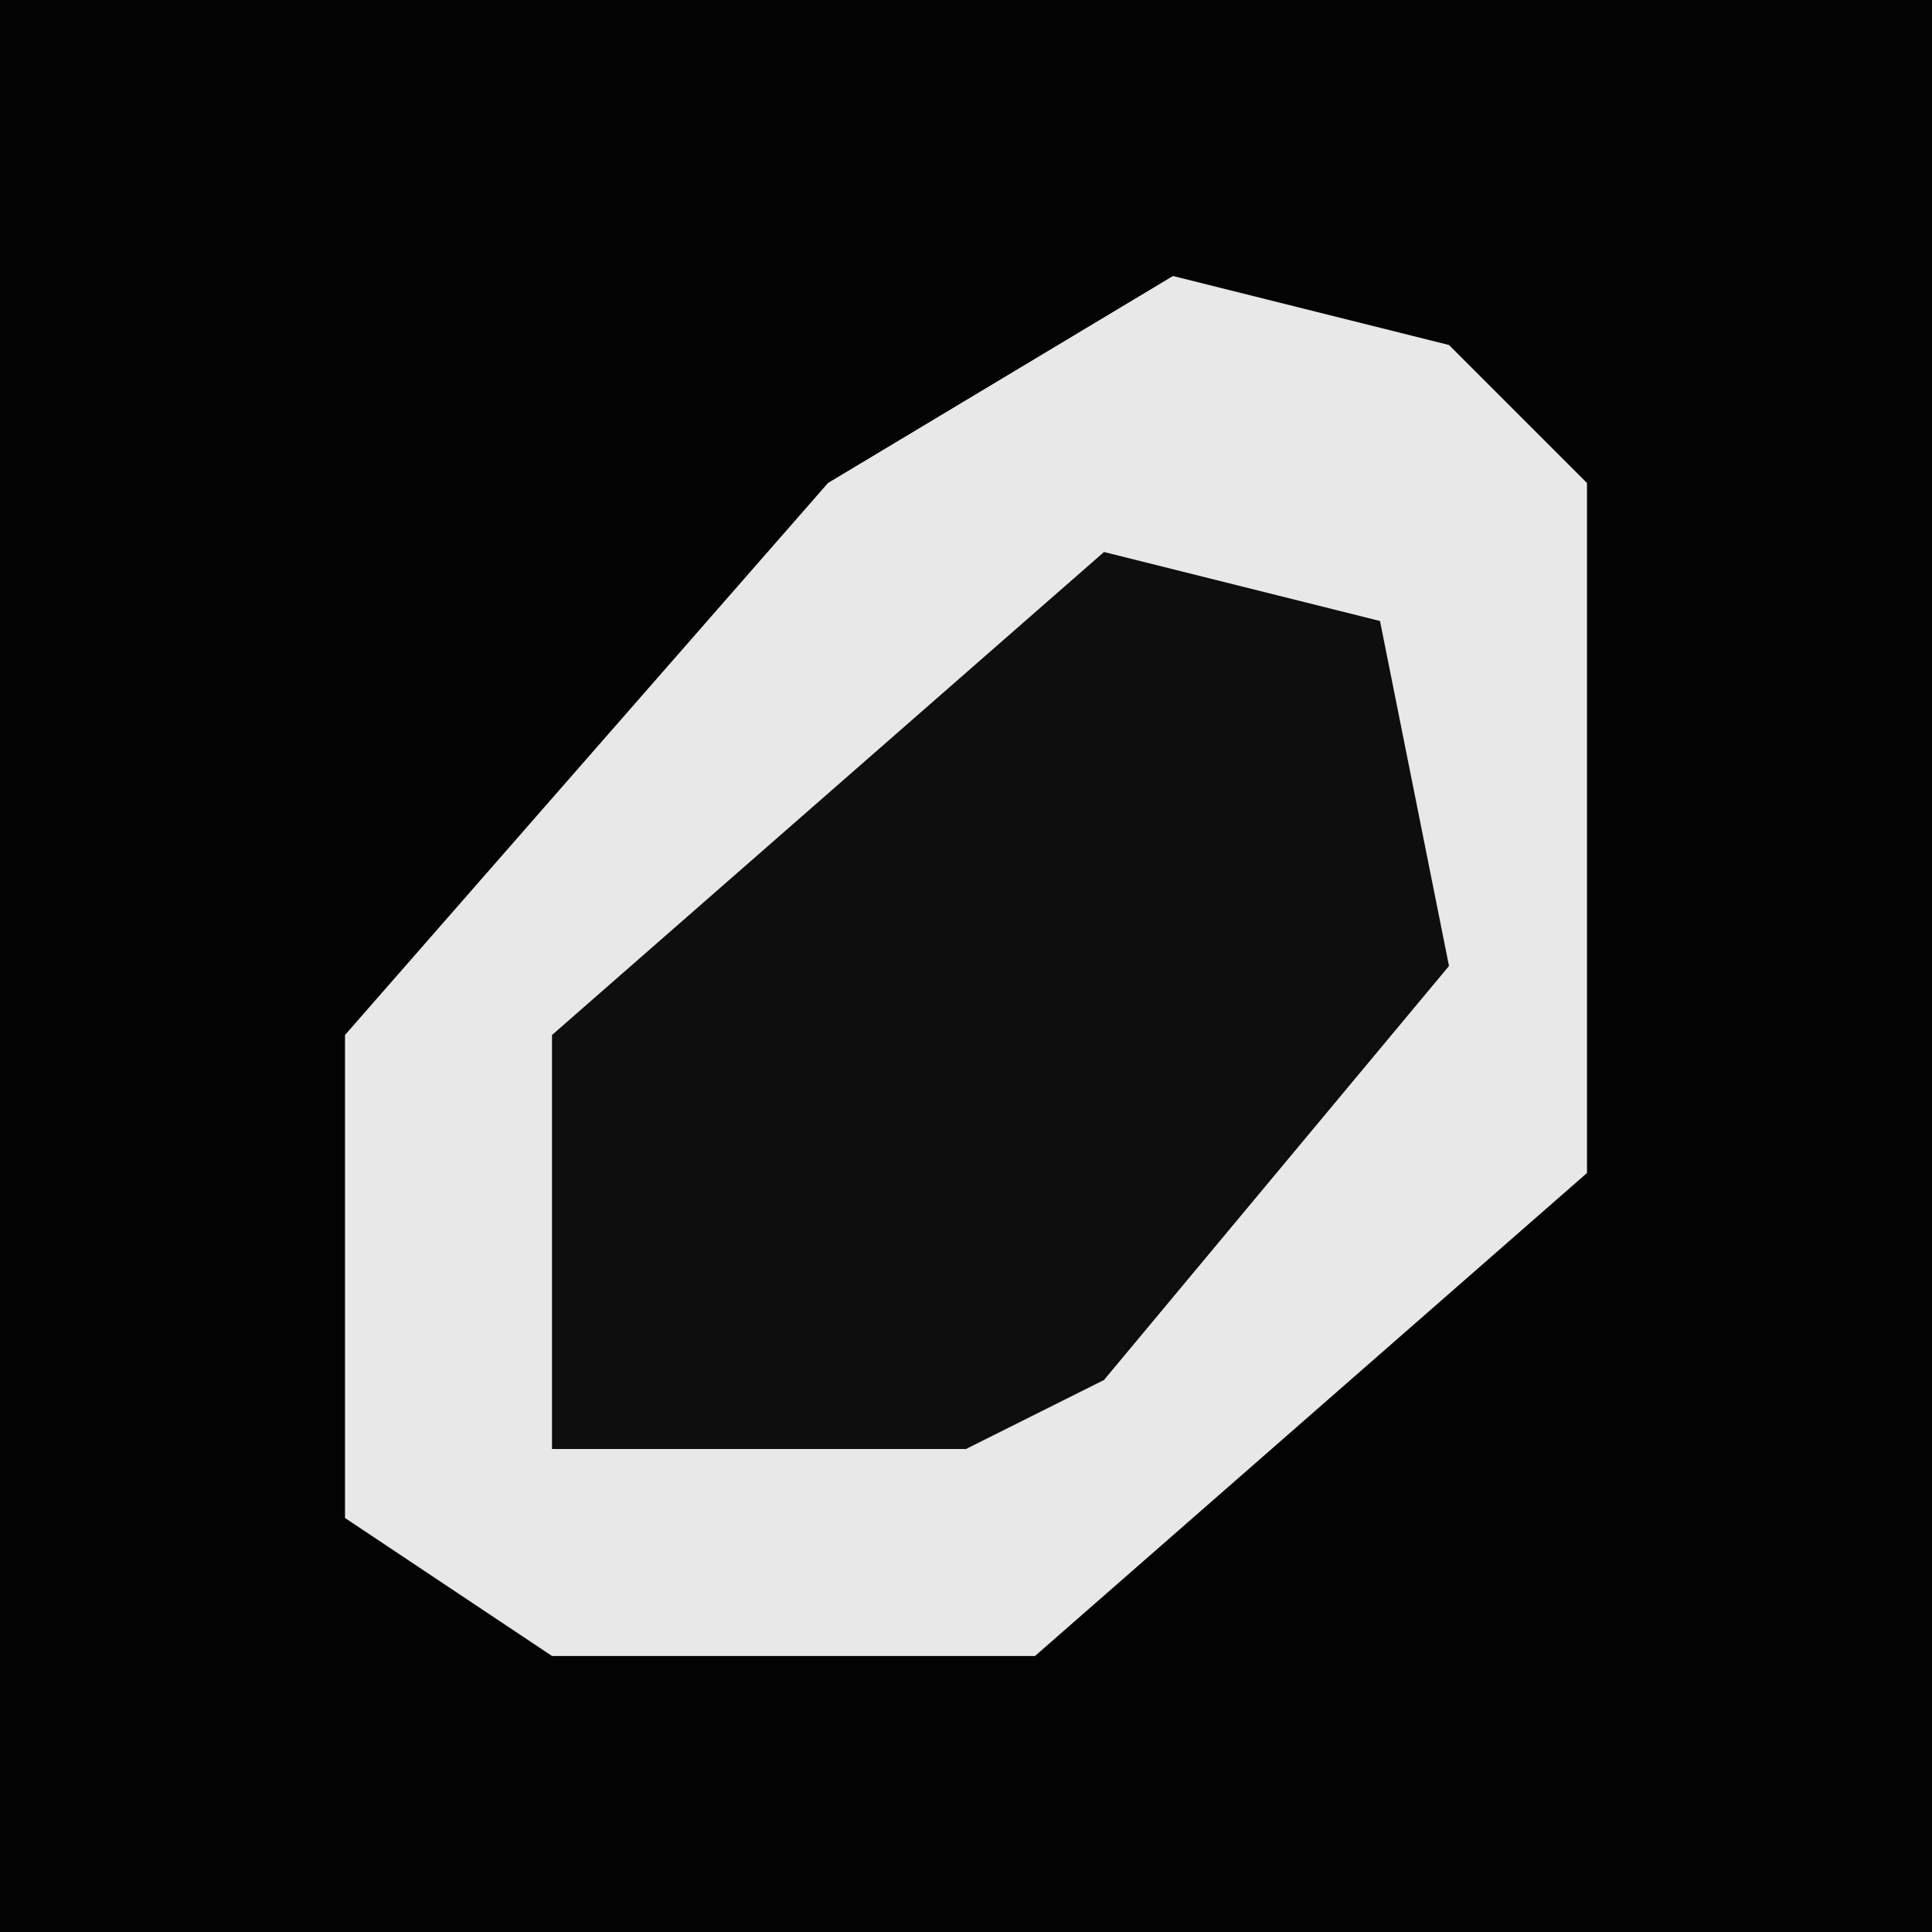 <?xml version="1.0" encoding="UTF-8"?>
<svg version="1.1" xmlns="http://www.w3.org/2000/svg" width="28" height="28">
<path d="M0,0 L28,0 L28,28 L0,28 Z " fill="#030303" transform="translate(0,0)"/>
<path d="M0,0 L4,1 L6,3 L6,13 L-2,20 L-9,20 L-12,18 L-12,11 L-5,3 Z " fill="#E8E8E8" transform="translate(17,4)"/>
<path d="M0,0 L4,1 L5,6 L0,12 L-2,13 L-8,13 L-8,7 Z " fill="#0E0E0E" transform="translate(16,8)"/>
</svg>
